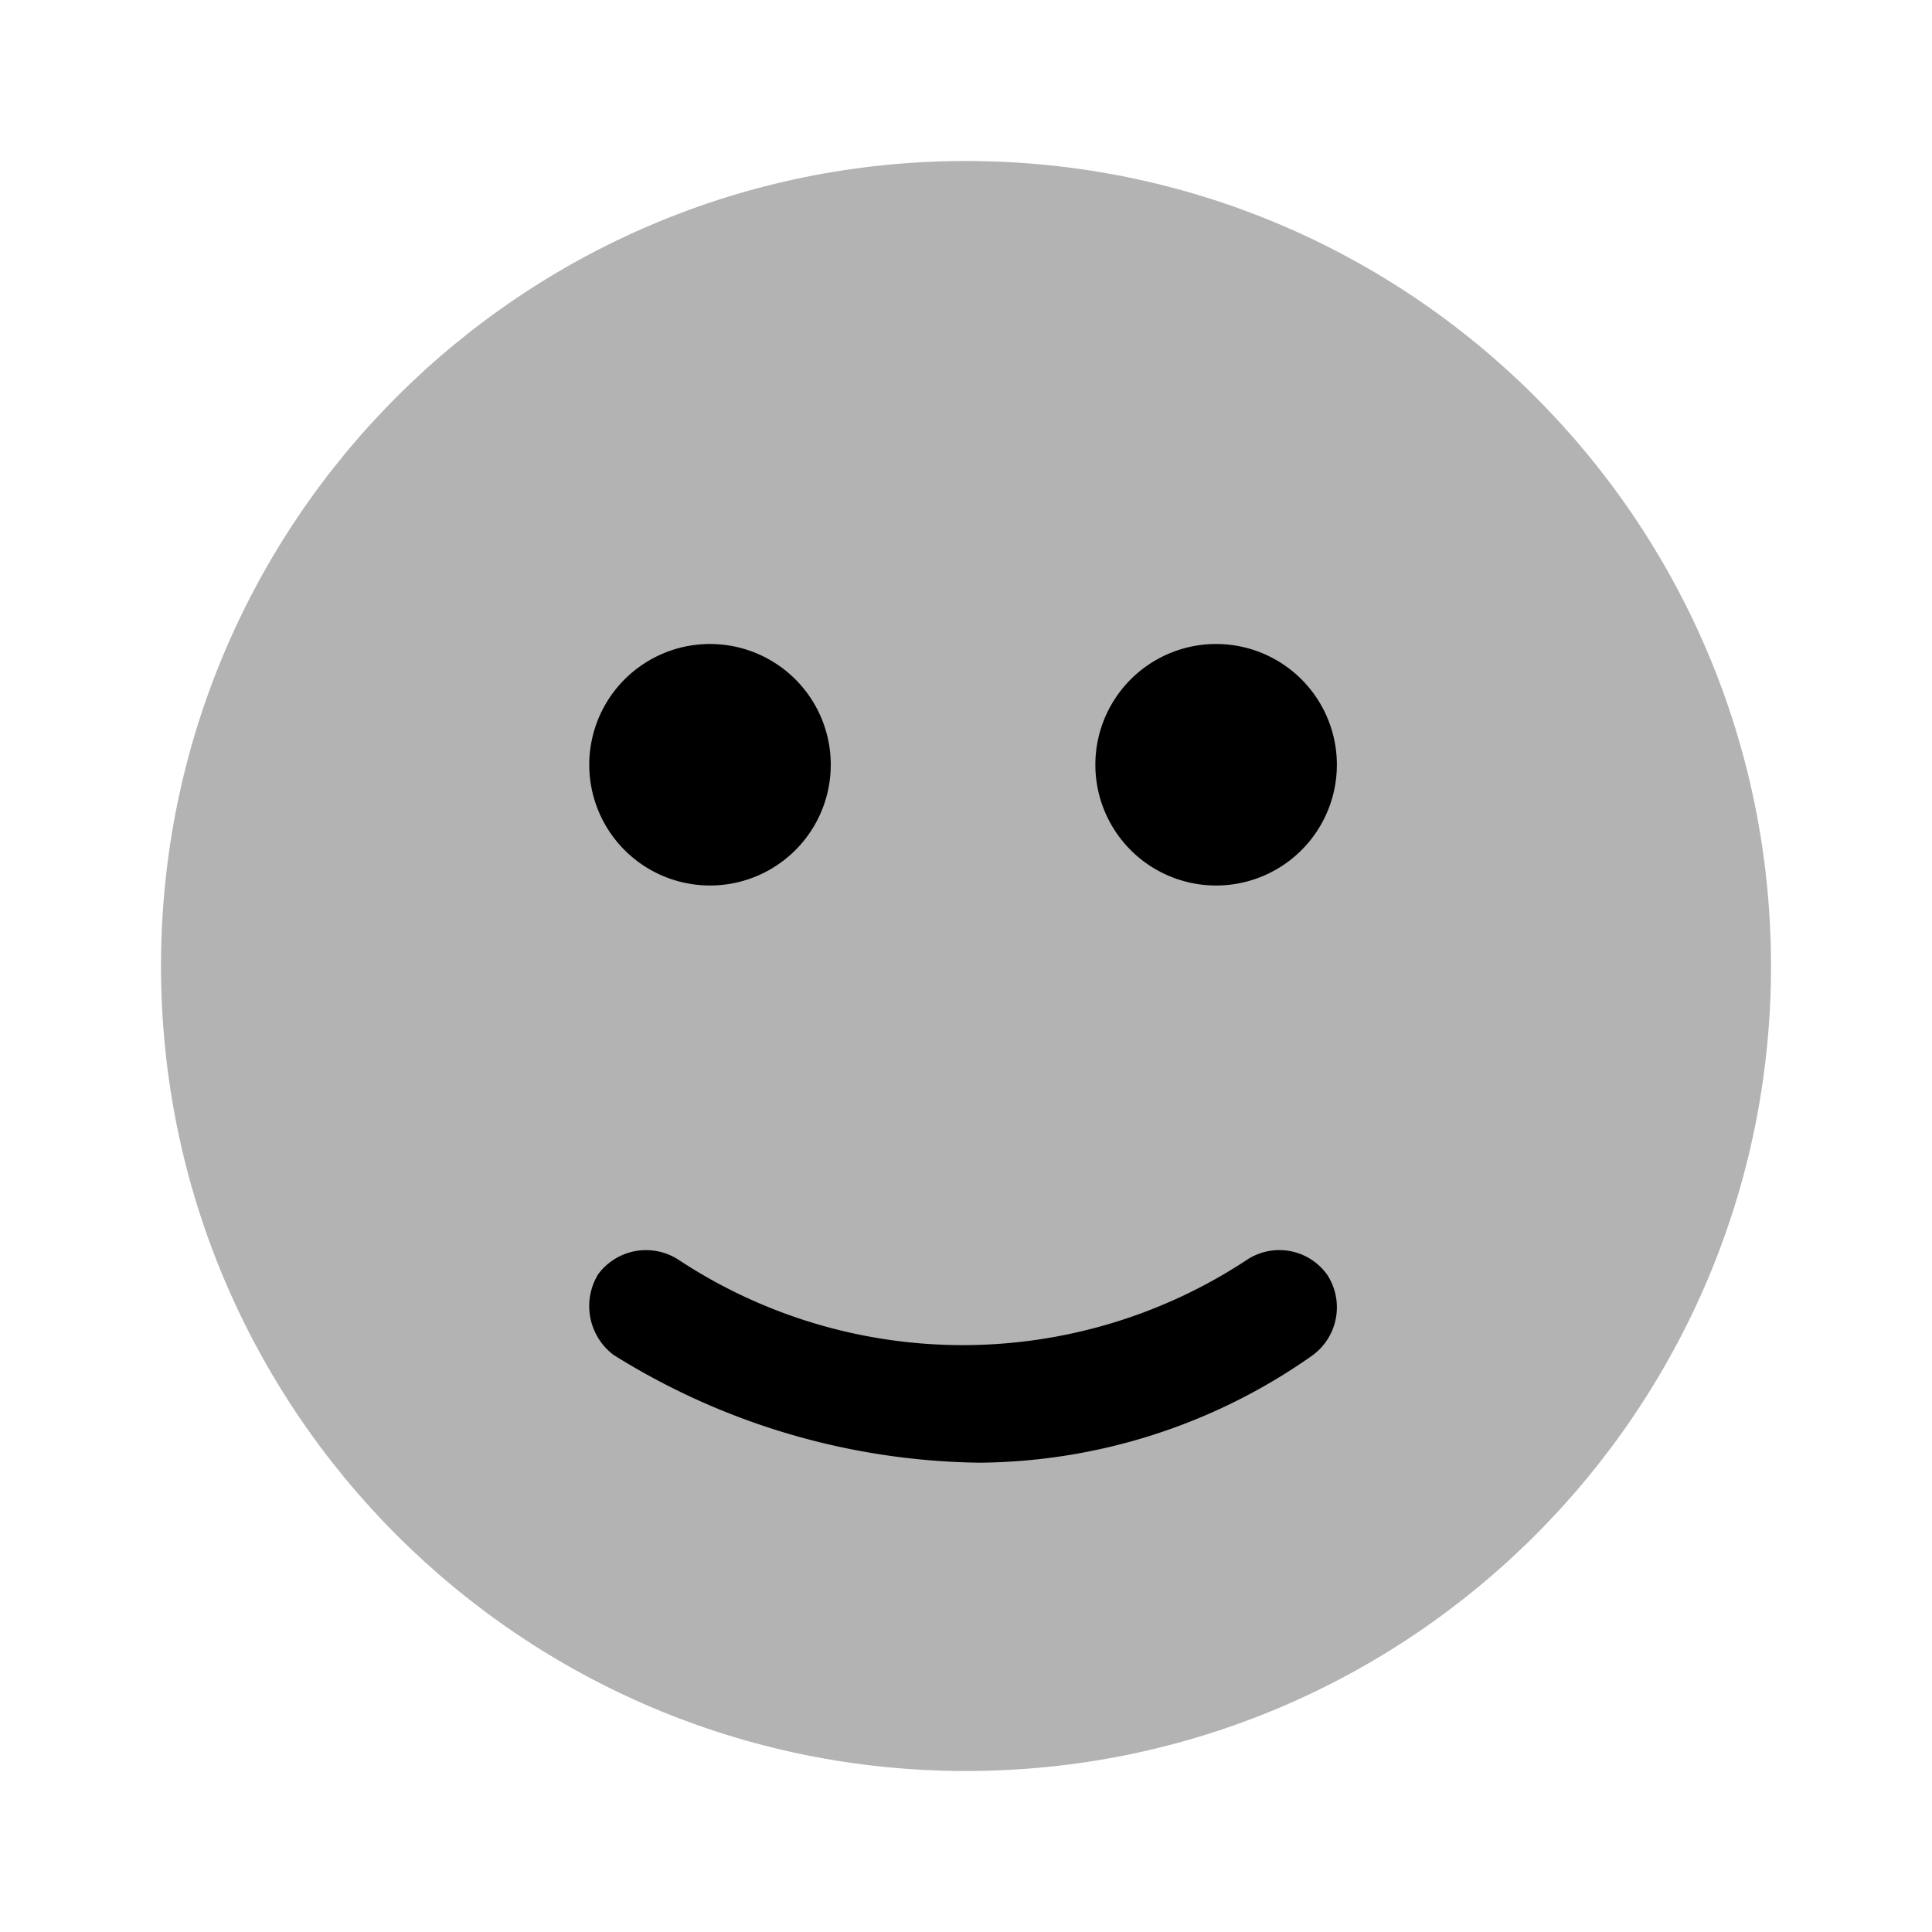 <svg xmlns="http://www.w3.org/2000/svg" width="24" height="24" fill="currentColor" viewBox="0 0 24 24">
  <path d="M12 22c5.523 0 10-4.477 10-10S17.523 2 12 2 2 6.477 2 12s4.477 10 10 10Z" opacity=".3"/>
  <path d="M10.32 9.5a1.5 1.5 0 1 1-3 0 1.5 1.5 0 0 1 3 0Zm1.85 8.67a8.77 8.77 0 0 1-4.55-1.34.76.76 0 0 1-.19-1 .74.74 0 0 1 1-.18 6.41 6.41 0 0 0 7.06 0 .73.73 0 0 1 1 .19.74.74 0 0 1-.19 1 7.27 7.27 0 0 1-4.13 1.33ZM15.107 11a1.5 1.5 0 1 0 0-3 1.5 1.5 0 0 0 0 3Z"/>
</svg>

